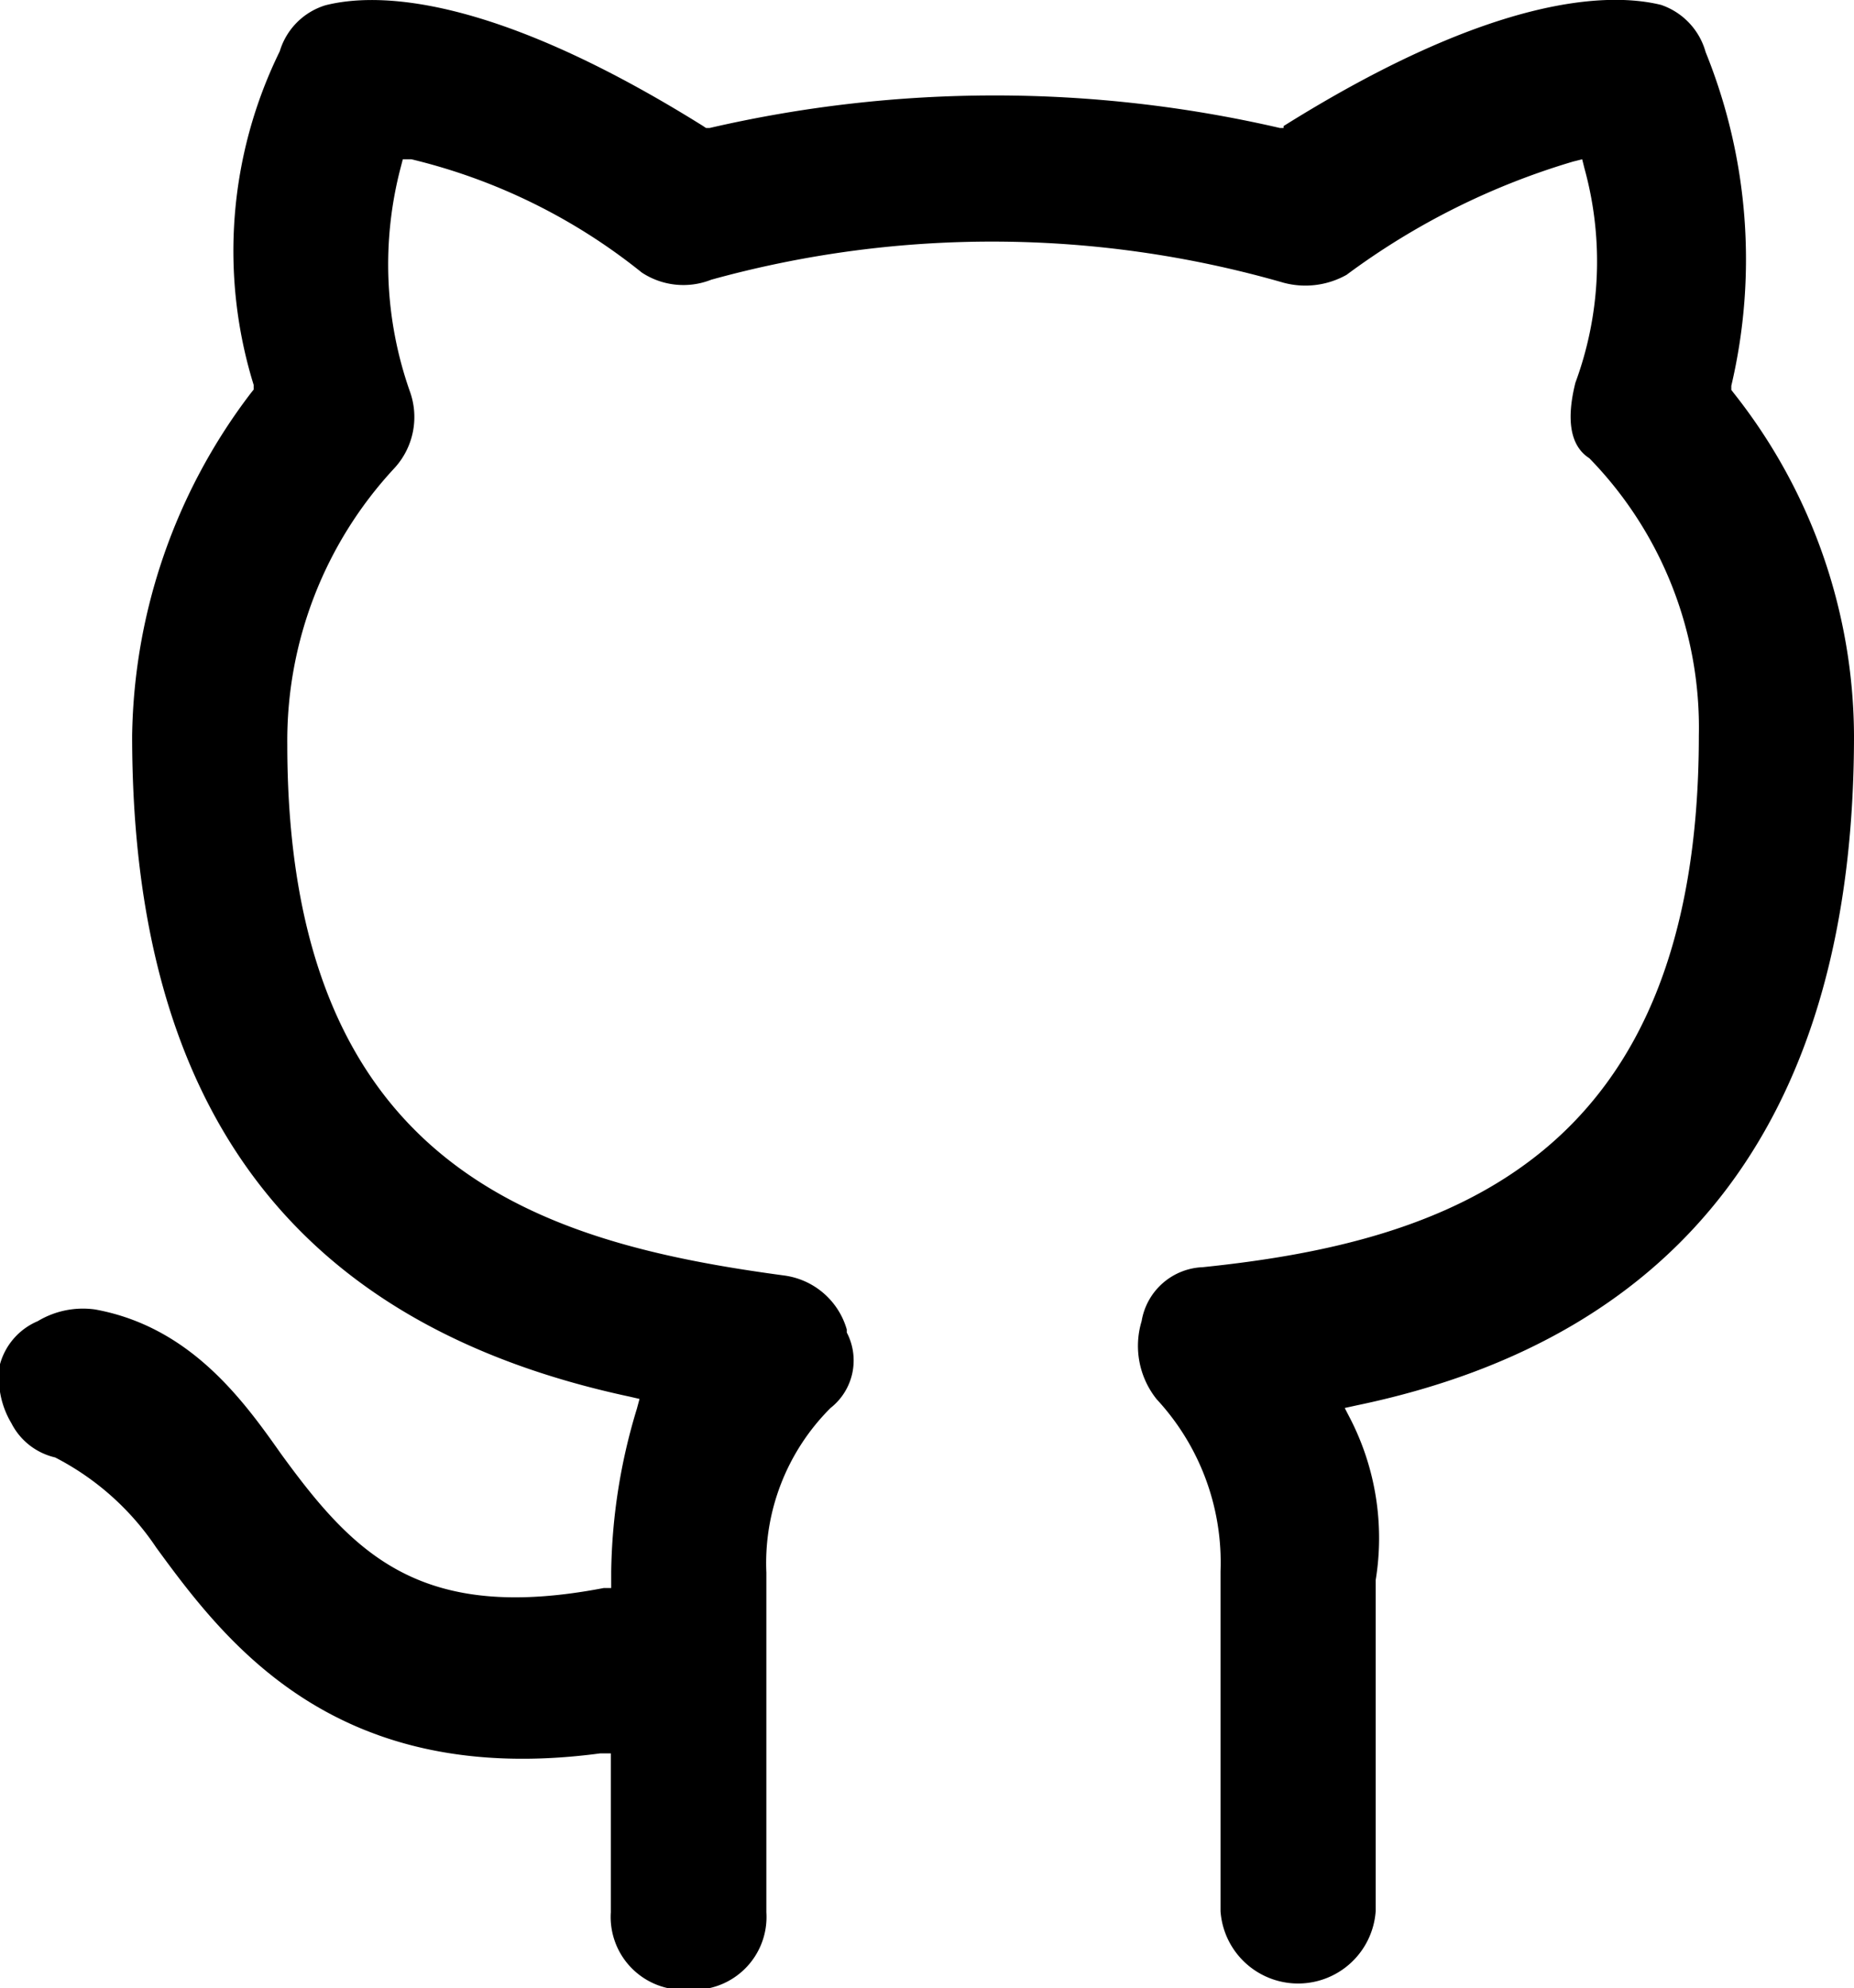 <svg xmlns="http://www.w3.org/2000/svg" viewBox="0 0 49.11 52.67"><title>github</title><path class="a" d="M49.11,19.49a14.71,14.71,0,0,0-3.18-9.07l-.07-.09,0-.11a14.63,14.63,0,0,0-.68-8.84A1.84,1.84,0,0,0,44,.13C42.7-.19,39.67-.21,34,3.34L34,3.39l-.1,0a33.52,33.52,0,0,0-15.1,0l-.1,0-.09-.06C12.94-.21,9.92-.19,8.62.14A1.82,1.82,0,0,0,7.41,1.36a12,12,0,0,0-.69,8.84l0,.12-.08.1A15.32,15.32,0,0,0,3.5,19.49C3.5,29.37,7.81,35.1,16.68,37l.26.06-.07.26a15.46,15.46,0,0,0-.68,4.31v.44l-.2,0c-4.85.93-6.61-.89-8.55-3.56-1-1.42-2.4-3.36-4.92-3.82A2.32,2.32,0,0,0,1,35,1.74,1.74,0,0,0,0,36.14,2.33,2.33,0,0,0,.3,37.7a1.74,1.74,0,0,0,1.16.91A7.16,7.16,0,0,1,4.14,41C6,43.55,8.92,47.38,15.9,46.45l.28,0v4.21a1.93,1.93,0,0,0,2.06,2.05,1.93,1.93,0,0,0,2.06-2.05v-9A5.8,5.8,0,0,1,22,37.3a1.6,1.6,0,0,0,.43-2l0-.08a2,2,0,0,0-1.66-1.43C14.39,32.93,7.61,31,7.61,19.72a10.6,10.6,0,0,1,2.83-7.31,2,2,0,0,0,.41-2.06,10.13,10.13,0,0,1-.24-5.9l.06-.23.23,0a15.52,15.52,0,0,1,6.1,3,2,2,0,0,0,1.84.19A27.9,27.9,0,0,1,34,7.49a2.23,2.23,0,0,0,1.67-.21,19.22,19.22,0,0,1,6-3l.24-.06.06.24a9.28,9.28,0,0,1-.24,5.68c-.25,1-.13,1.68.37,2A10.22,10.22,0,0,1,45,19.49c0,11.21-6.64,13.41-13.14,14.08A1.71,1.71,0,0,0,30.24,35a2.26,2.26,0,0,0,.4,2.07,6.36,6.36,0,0,1,1.69,4.56v9a2.06,2.06,0,0,0,4.11,0V41.86a6.93,6.93,0,0,0-.67-4.27l-.15-.29.32-.07C44.68,35.41,49.11,29.44,49.11,19.49Z"/></svg>
